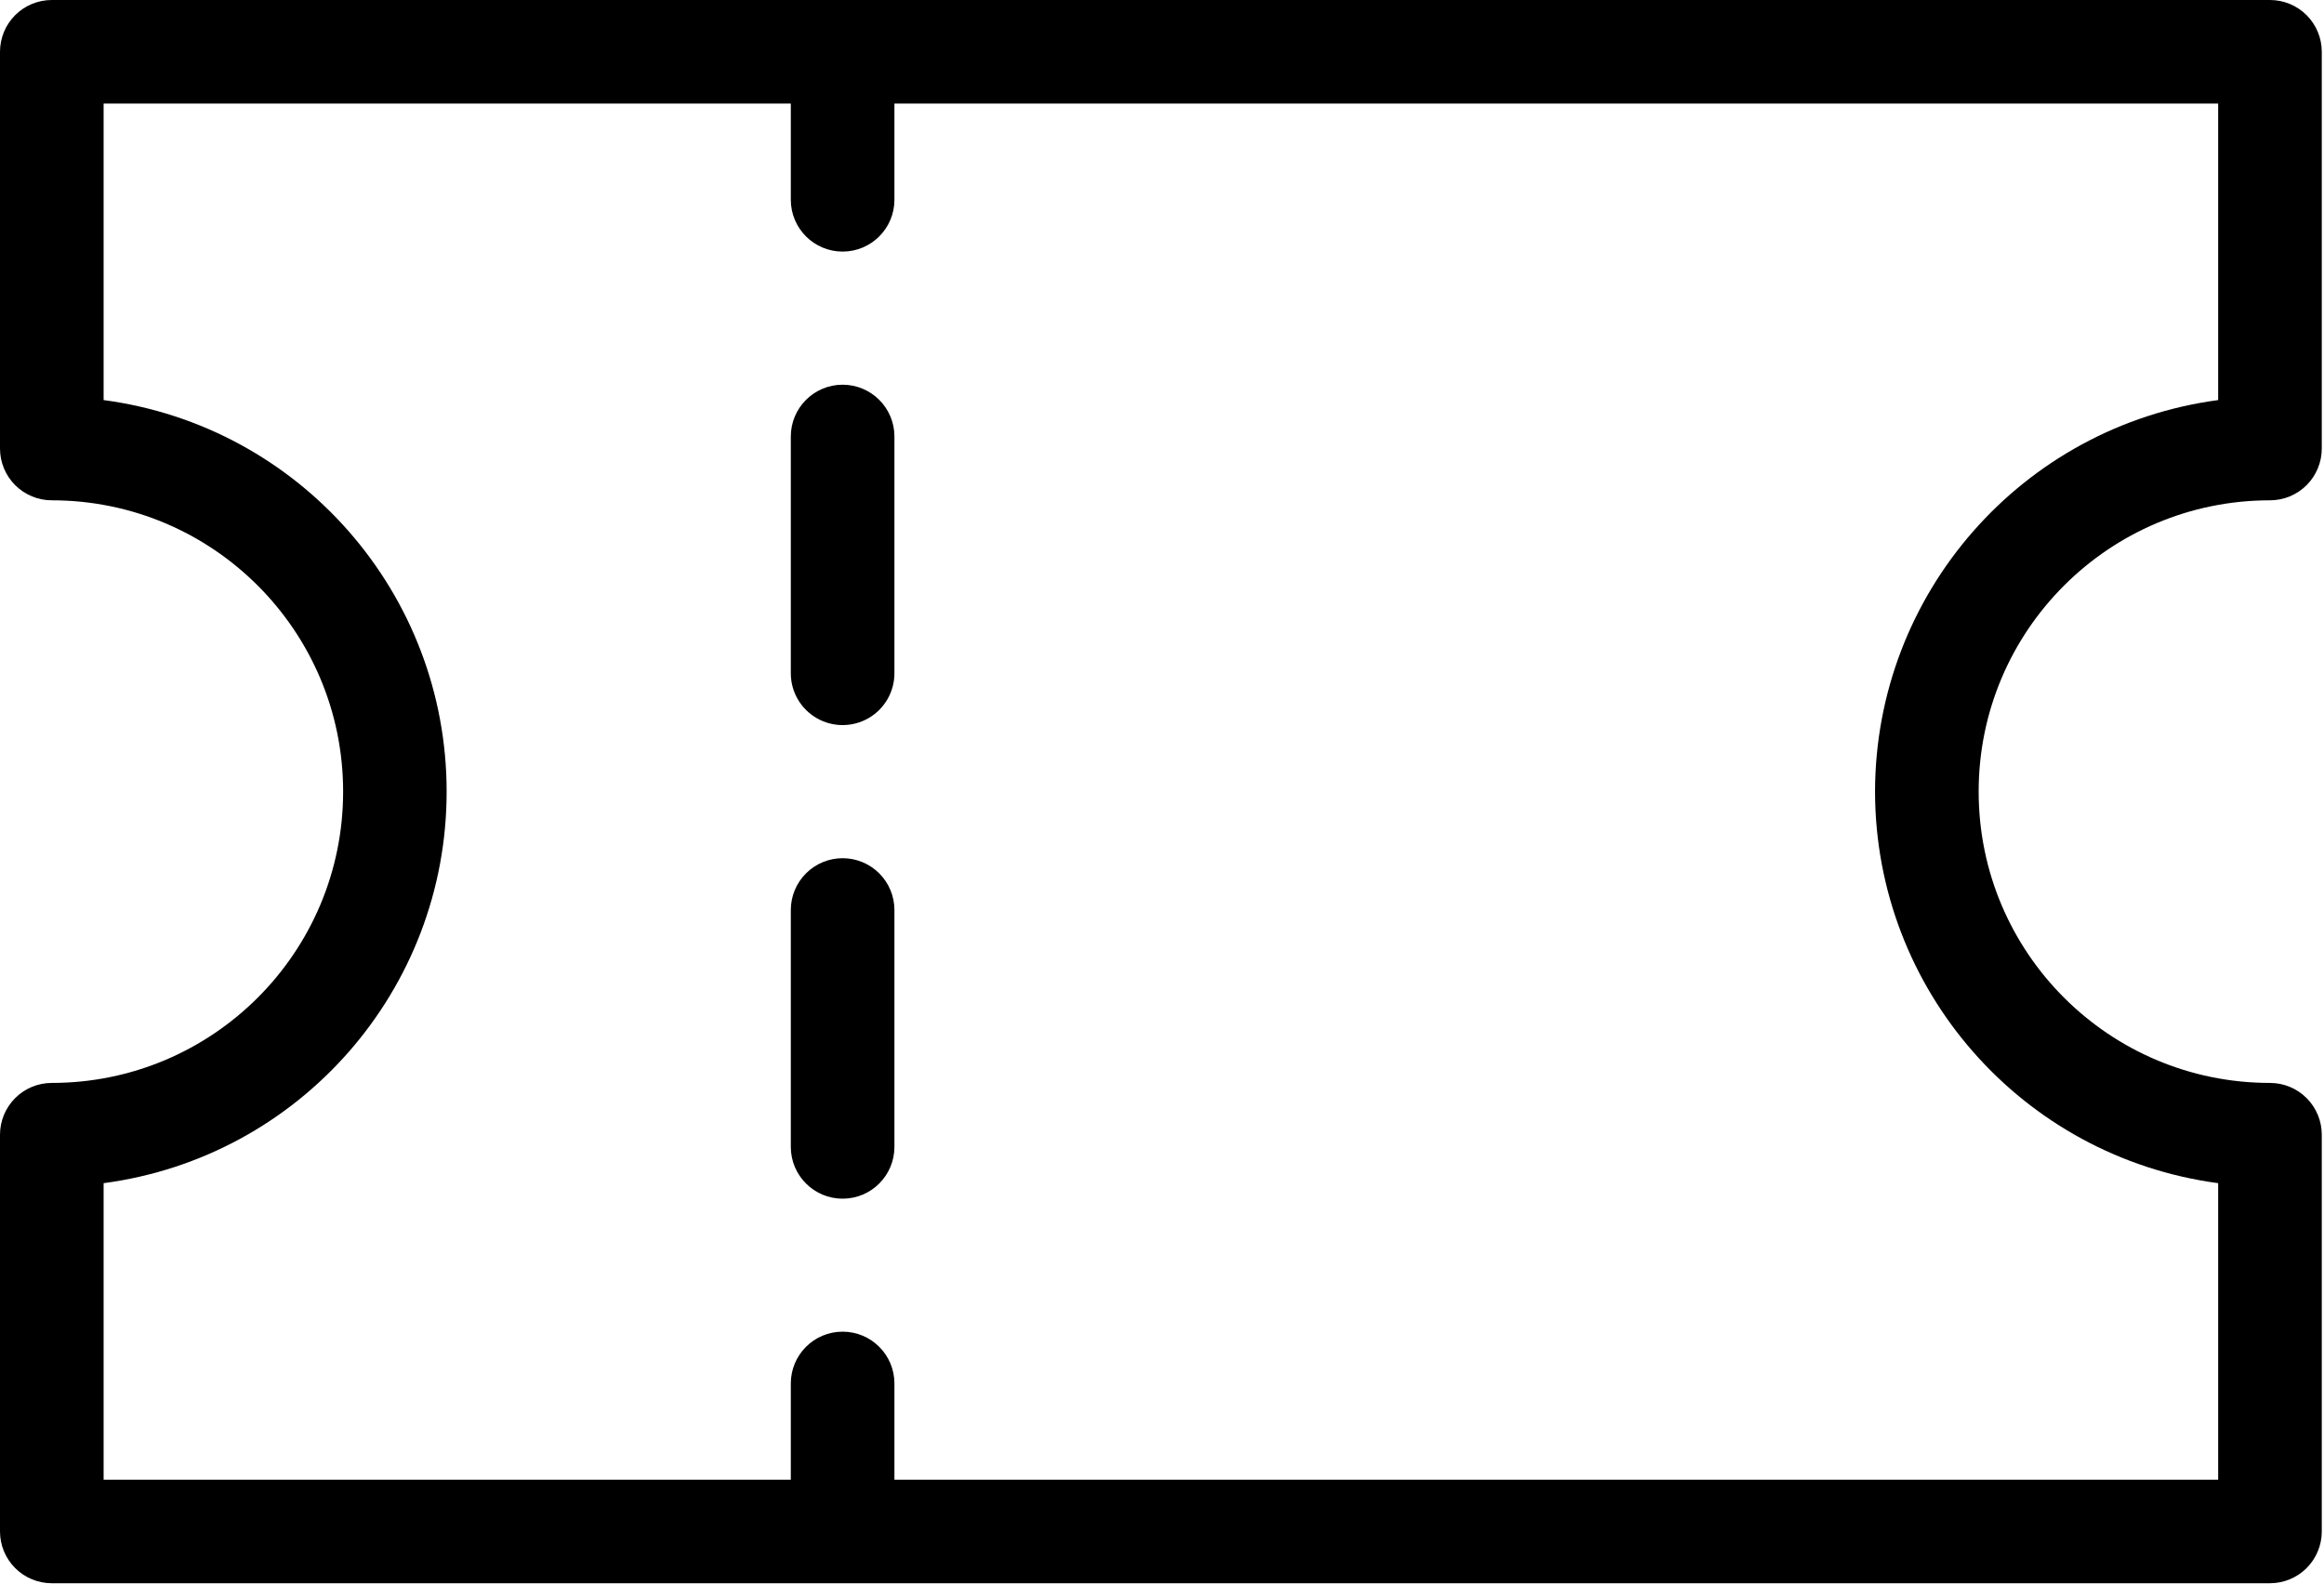 <?xml version="1.0" encoding="UTF-8"?>
<svg viewBox="0 0 314 214" version="1.1" xmlns="http://www.w3.org/2000/svg" xmlns:xlink="http://www.w3.org/1999/xlink">
    <g id="Page-1" stroke="none" stroke-width="1" fill="none" fill-rule="evenodd">
        <g id="ticket" fill="currentColor" fill-rule="nonzero">
            <path d="M306.7,67.6 C308.557,67.601 310.338,66.864 311.651,65.551 C312.964,64.238 313.7,62.457 313.7,60.6 L313.7,7 C313.7,5.143 312.964,3.362 311.651,2.049 C310.338,0.736 308.557,2.84217094e-14 306.7,2.84217094e-14 L7,2.84217094e-14 C5.143,2.84217094e-14 3.362,0.736 2.049,2.049 C0.736,3.362 -2.84217094e-14,5.143 -2.84217094e-14,7 L-2.84217094e-14,60.6 C-2.84217094e-14,62.457 0.736,64.238 2.049,65.551 C3.362,66.864 5.143,67.601 7,67.6 C28.738,67.6 46.36,85.222 46.36,106.96 C46.36,128.698 28.738,146.32 7,146.32 C5.143,146.319 3.362,147.056 2.049,148.369 C0.736,149.682 -2.84217094e-14,151.463 -2.84217094e-14,153.32 L-2.84217094e-14,206.92 C-2.84217094e-14,208.777 0.736,210.558 2.049,211.871 C3.362,213.184 5.143,213.92 7,213.92 L306.7,213.92 C308.557,213.92 310.338,213.184 311.651,211.871 C312.964,210.558 313.7,208.777 313.7,206.92 L313.7,153.32 C313.7,151.463 312.964,149.682 311.651,148.369 C310.338,147.056 308.557,146.319 306.7,146.32 C284.962,146.32 267.34,128.698 267.34,106.96 C267.34,85.222 284.962,67.6 306.7,67.6 L306.7,67.6 Z M253.34,106.96 C253.374,133.712 273.184,156.318 299.7,159.864 L299.7,199.928 L120.848,199.928 L120.848,186.928 C120.848,183.062 117.714,179.928 113.848,179.928 C109.982,179.928 106.848,183.062 106.848,186.928 L106.848,199.928 L14,199.928 L14,159.864 C40.527,156.343 60.346,133.72 60.346,106.96 C60.346,80.2 40.527,57.577 14,54.056 L14,13.992 L106.848,13.992 L106.848,26.992 C106.848,30.858 109.982,33.992 113.848,33.992 C117.714,33.992 120.848,30.858 120.848,26.992 L120.848,13.992 L299.7,13.992 L299.7,54.056 C273.184,57.602 253.374,80.208 253.34,106.96 L253.34,106.96 Z" id="Shape"></path>
            <path d="M113.848,115.956 C111.991,115.956 110.21,116.694 108.897,118.008 C107.584,119.321 106.847,121.103 106.848,122.96 L106.848,154.96 C106.848,158.826 109.982,161.96 113.848,161.96 C117.714,161.96 120.848,158.826 120.848,154.96 L120.848,122.96 C120.849,121.103 120.112,119.321 118.799,118.008 C117.486,116.694 115.705,115.956 113.848,115.956 L113.848,115.956 Z" id="Path"></path>
            <path d="M113.848,51.98 C109.982,51.98 106.848,55.114 106.848,58.98 L106.848,90.98 C106.852,93.481 108.189,95.79 110.357,97.037 C112.524,98.285 115.193,98.281 117.357,97.027 C119.521,95.774 120.852,93.461 120.848,90.96 L120.848,58.96 C120.837,55.102 117.706,51.98 113.848,51.98 L113.848,51.98 Z" id="Path"></path>
        </g>
    </g>
</svg>